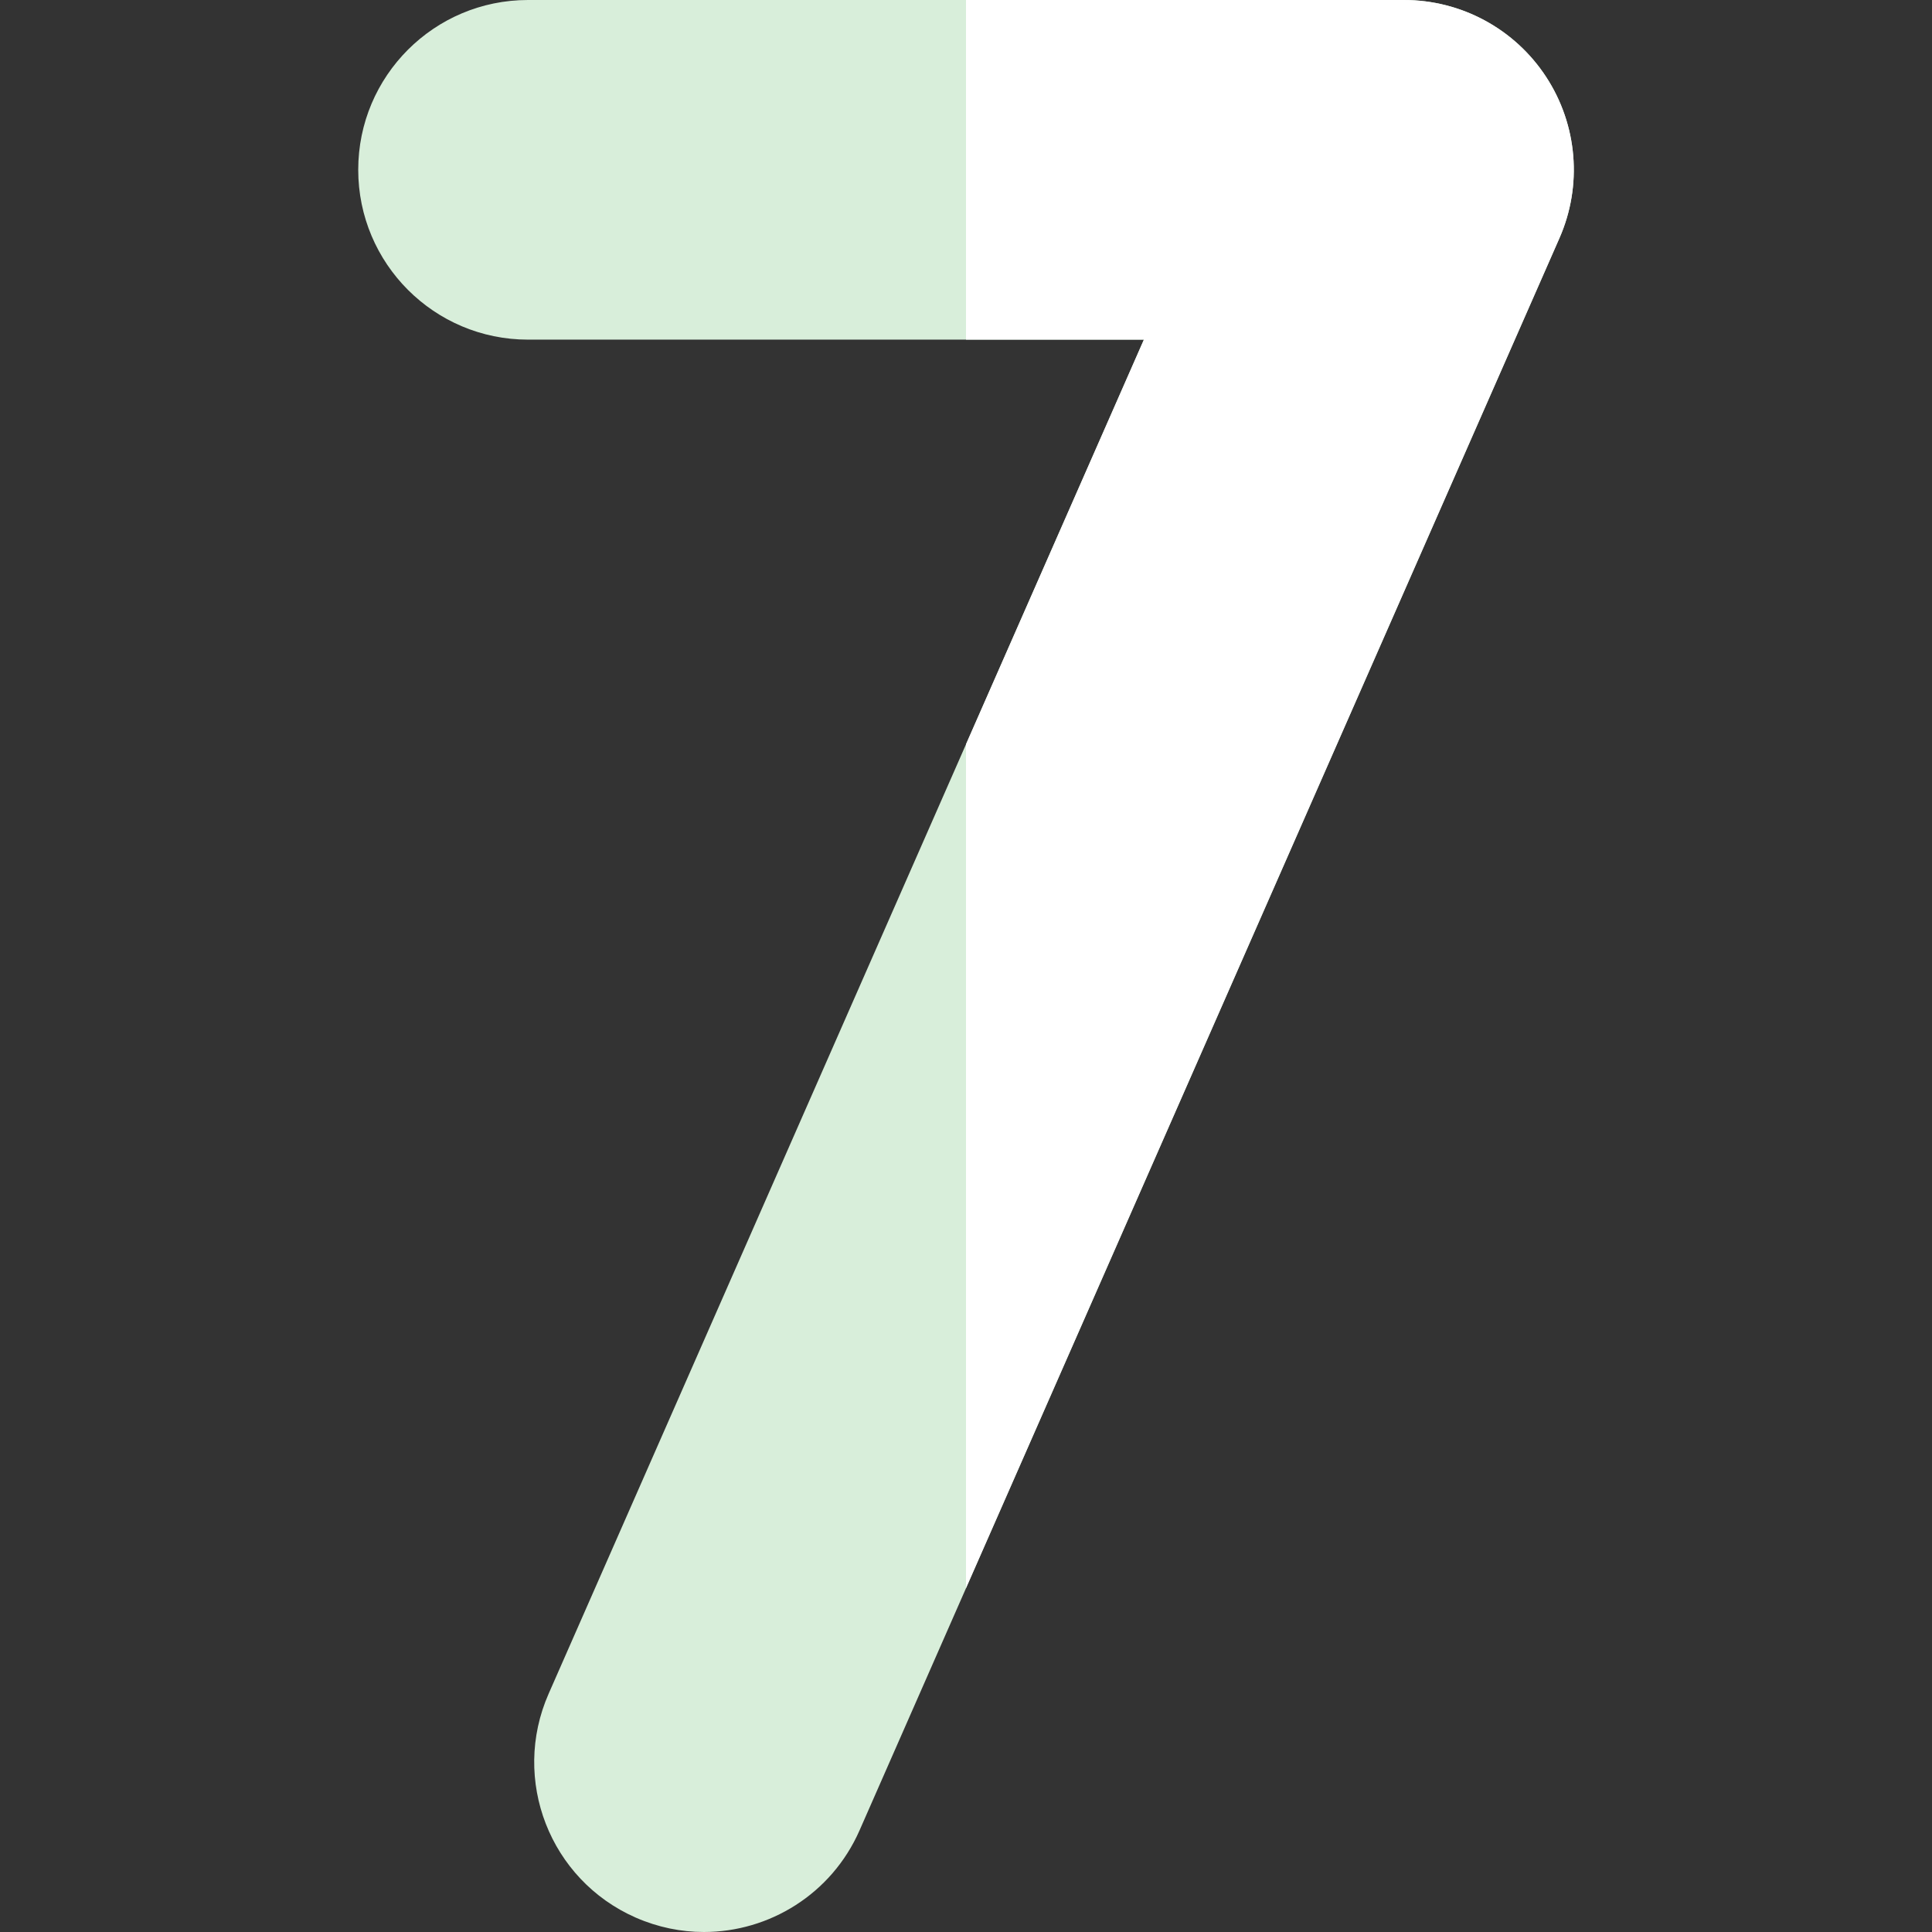 <svg width="24" height="24" viewBox="0 0 24 24" fill="none" xmlns="http://www.w3.org/2000/svg">
<rect x="0" y="0" width="24" height="24" fill="#333333" stroke="none"/>
<path d="M8.744 24C8.461 24 8.173 23.942 7.897 23.821C6.83 23.352 6.346 22.108 6.815 21.041L14.21 4.219H6.559C5.394 4.219 4.45 3.274 4.45 2.109C4.45 0.944 5.394 0 6.559 0H17.441C18.154 0 18.818 0.36 19.207 0.956C19.597 1.553 19.659 2.306 19.372 2.958L10.677 22.739C10.329 23.529 9.556 24 8.744 24Z" fill="#D8EEDA"/>
<path d="M19.207 0.956C18.818 0.36 18.154 0 17.441 0H12V4.219H14.21L12 9.245V19.728L19.372 2.958C19.659 2.306 19.597 1.553 19.207 0.956Z" fill="white"/>
</svg>
